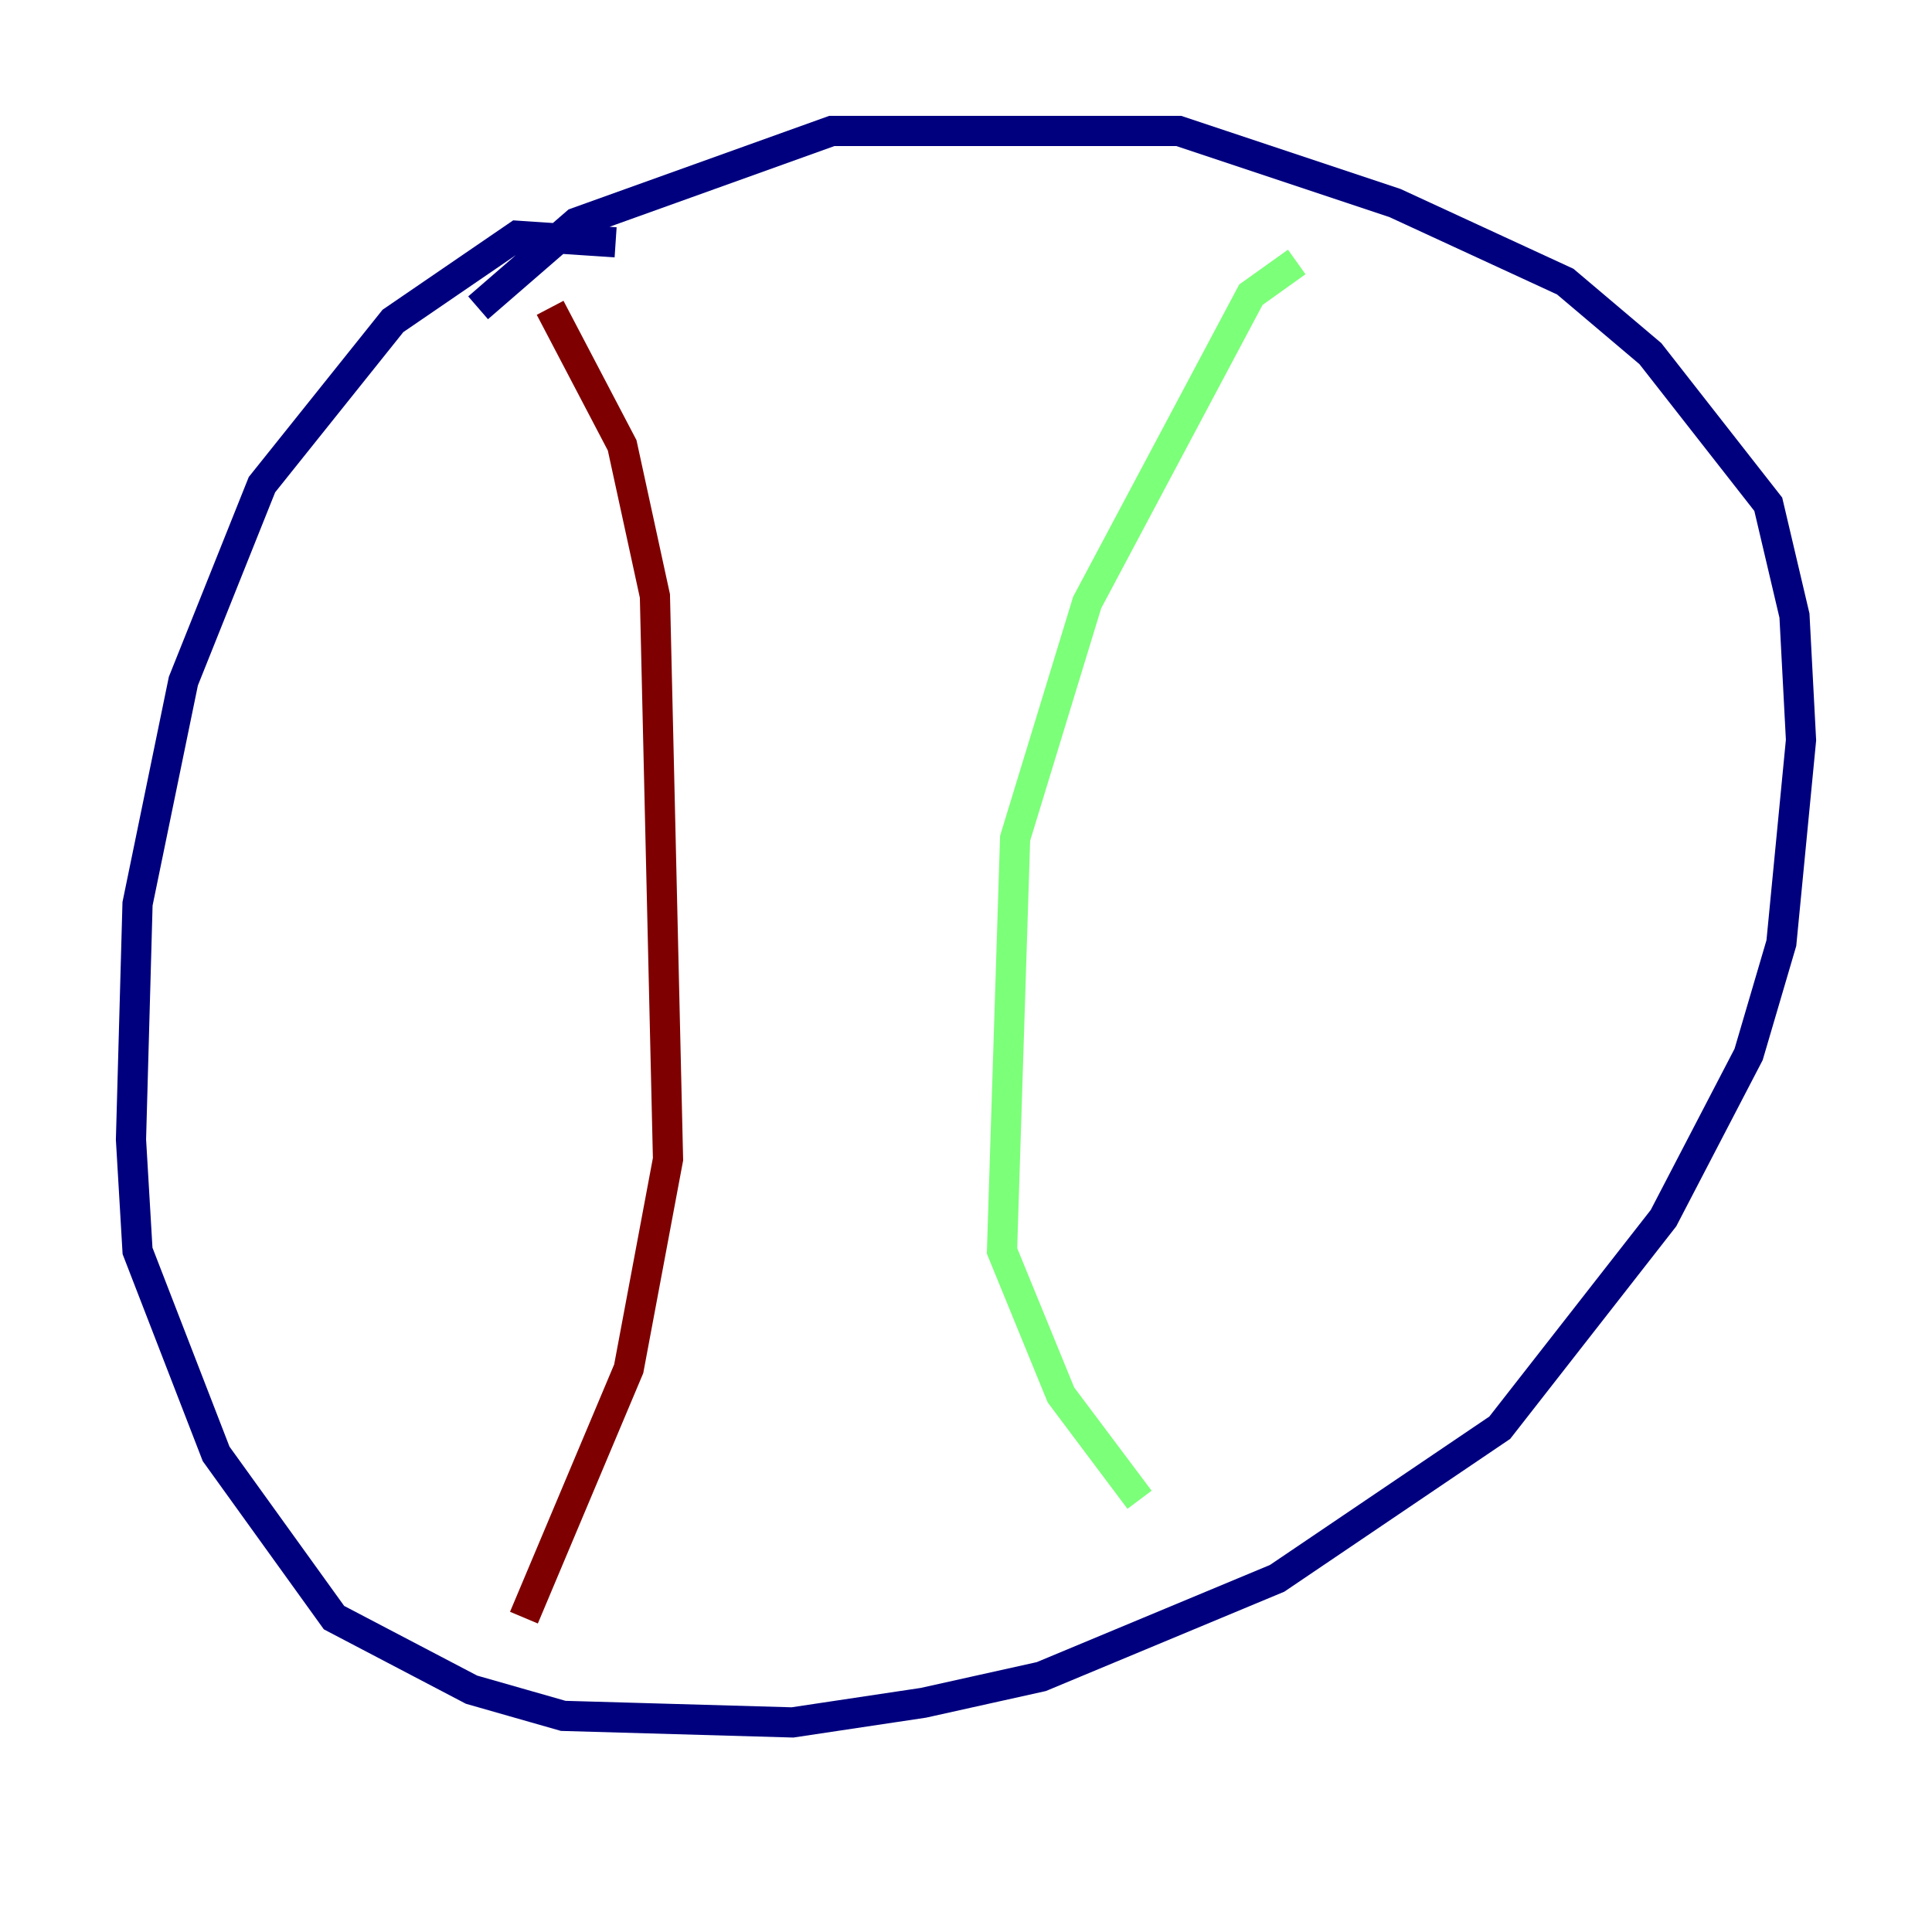 <?xml version="1.0" encoding="utf-8" ?>
<svg baseProfile="tiny" height="128" version="1.2" viewBox="0,0,128,128" width="128" xmlns="http://www.w3.org/2000/svg" xmlns:ev="http://www.w3.org/2001/xml-events" xmlns:xlink="http://www.w3.org/1999/xlink"><defs /><polyline fill="none" points="40.786,16.054 34.278,15.62 26.034,21.261 17.356,32.108 12.149,45.125 9.112,59.878 8.678,75.498 9.112,82.875 14.319,96.325 22.129,107.173 31.241,111.946 37.315,113.681 52.502,114.115 61.18,112.814 68.99,111.078 84.61,104.57 99.363,94.59 110.21,80.705 115.851,69.858 118.02,62.481 119.322,49.031 118.888,40.786 117.153,33.41 109.342,23.43 103.702,18.658 92.42,13.451 78.102,8.678 55.105,8.678 38.183,14.752 31.675,20.393" stroke="#00007f" stroke-width="2" /><polyline fill="none" points="85.912,17.356 82.875,19.525 72.027,39.919 67.254,55.539 66.386,82.875 70.291,92.42 75.498,99.363" stroke="#7cff79" stroke-width="2" /><polyline fill="none" points="36.447,20.393 41.22,29.505 43.39,39.485 44.258,76.8 41.654,90.685 34.712,107.173" stroke="#7f0000" stroke-width="2" /></svg>